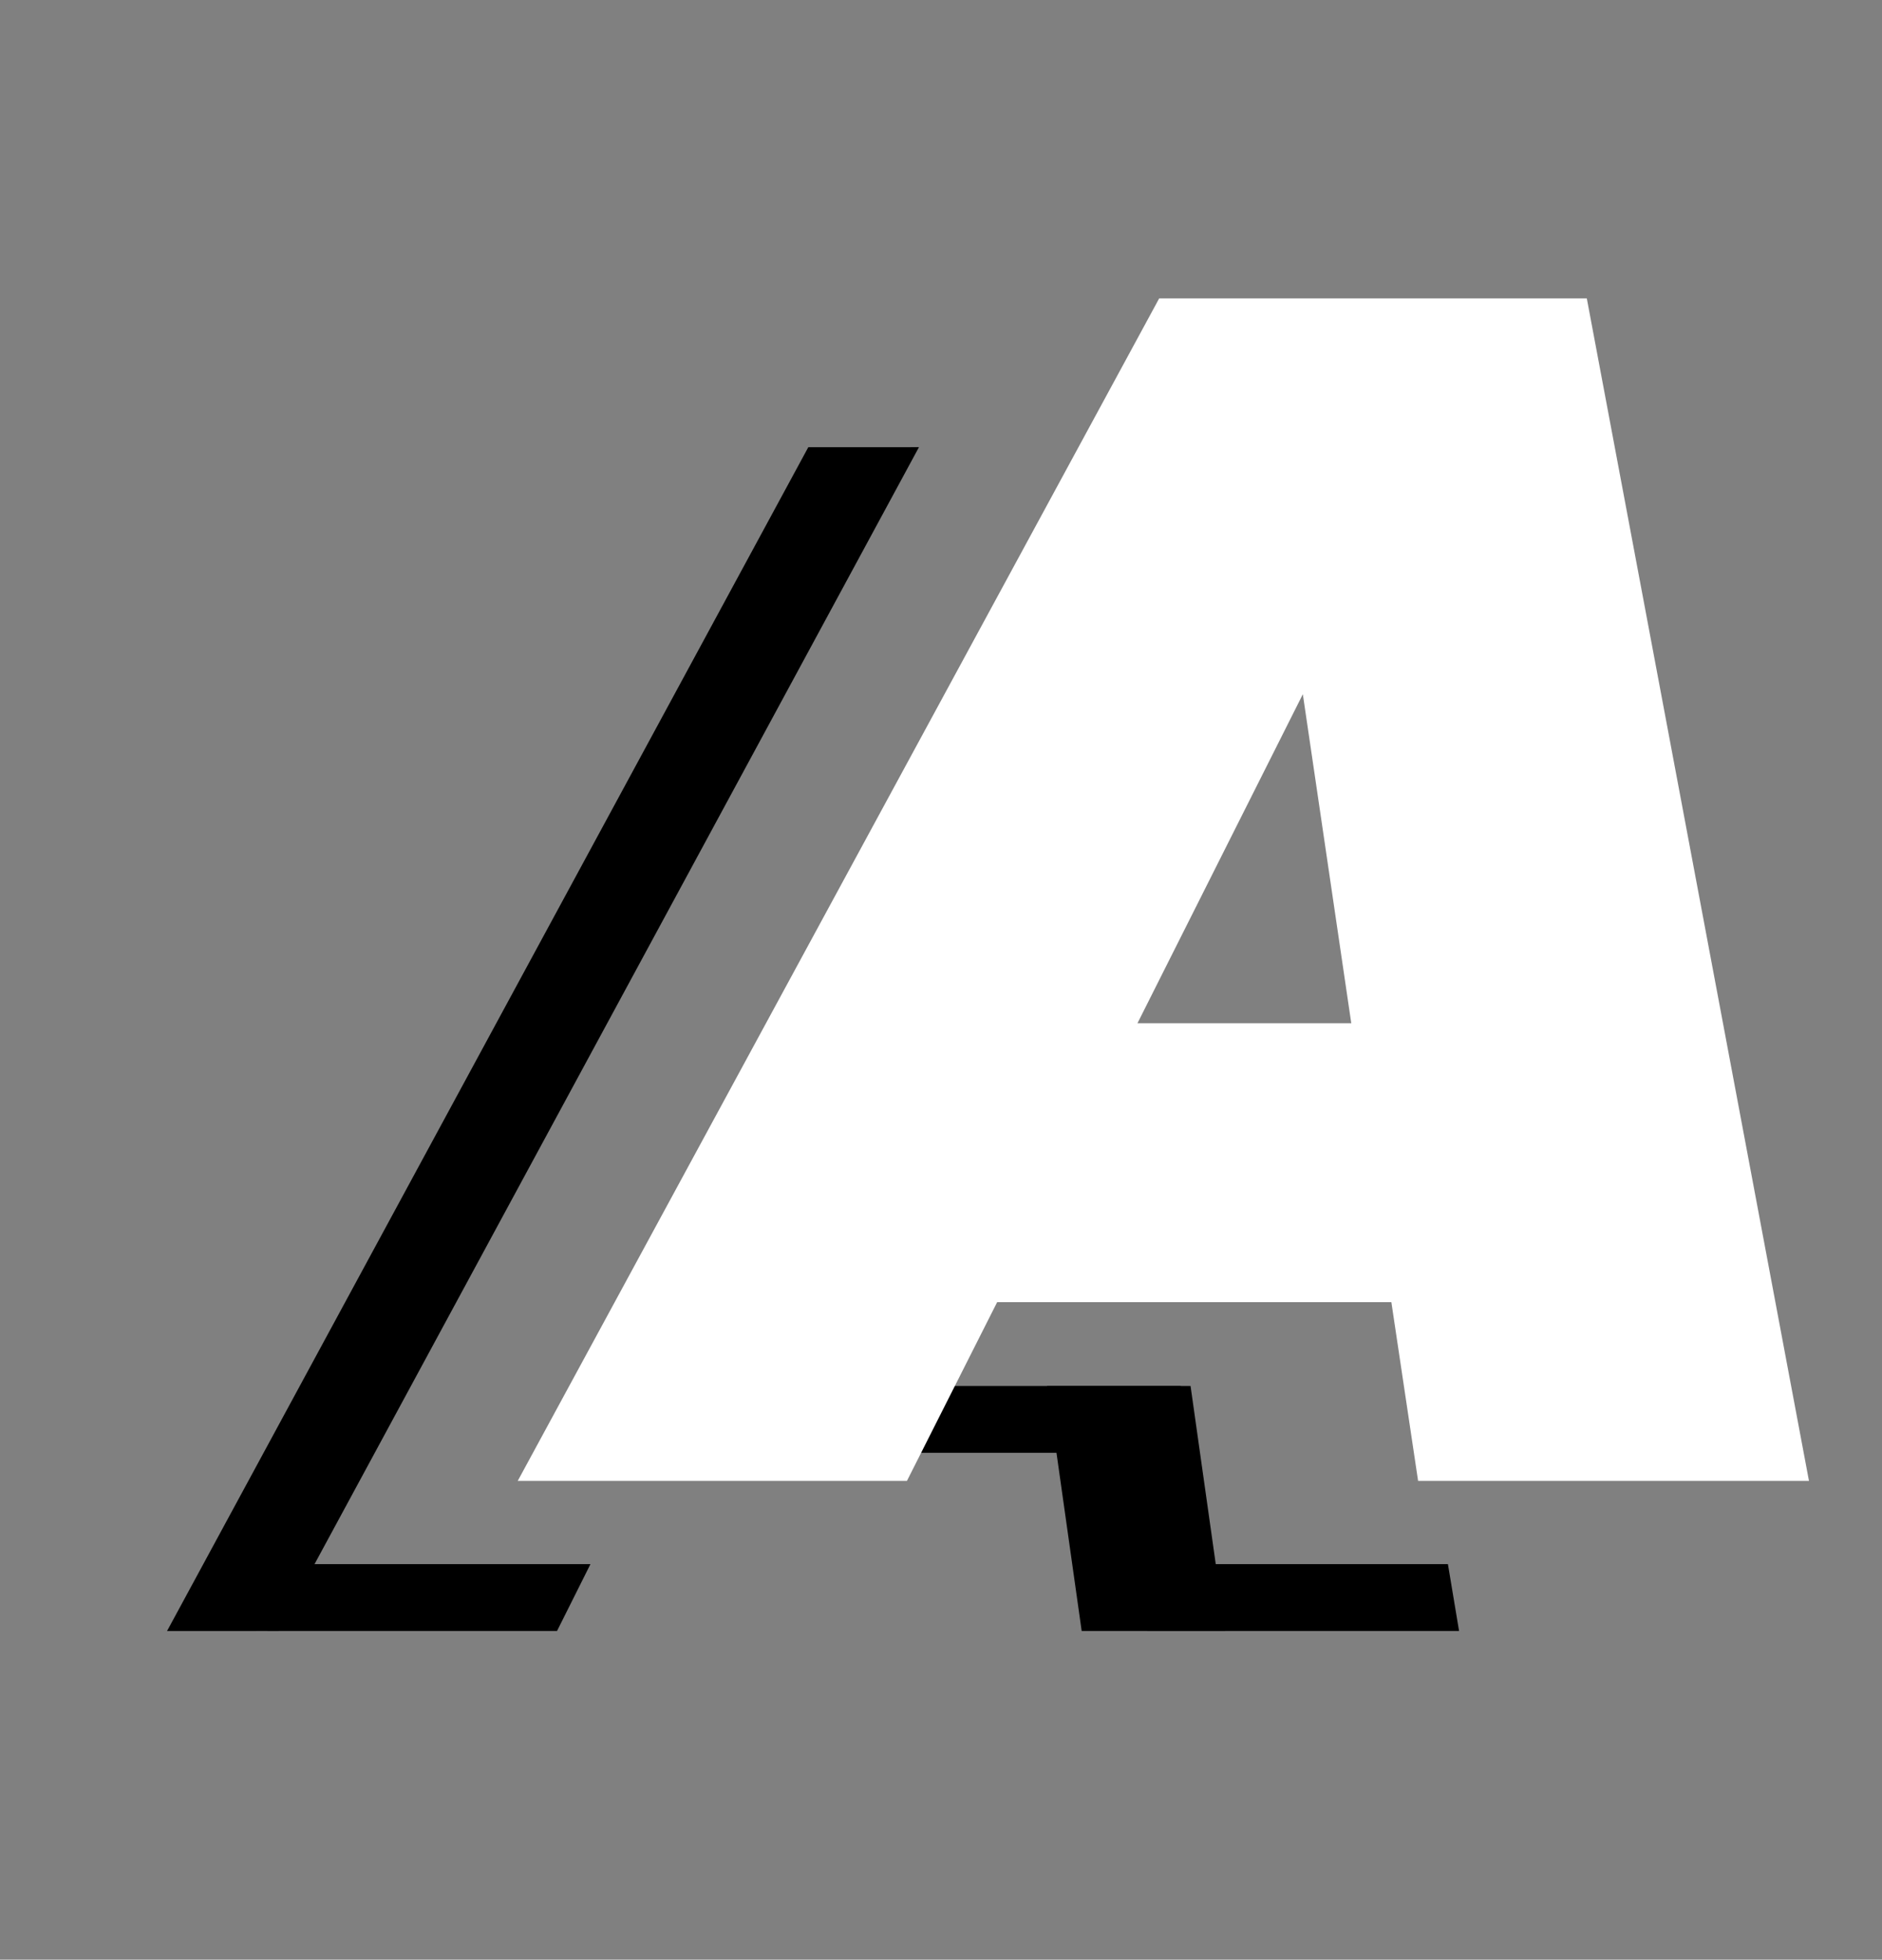 <svg width="169" height="176" viewBox="0 0 169 176" fill="none" xmlns="http://www.w3.org/2000/svg">
<rect x="0" y="0" width="169" height="176" fill="#808080" stroke="none"/>
<g clip-path="url(#clip0)">
<path d="M100.521 83.479L102.021 92.479L96.521 92.479L100.521 83.479Z" fill="black"/>
<path d="M106.021 130.479H77.021L80.021 124.479H106.021V130.479Z" fill="black"/>
<path d="M72.584 40.163L82.521 40.161L24.995 146.482L15 146.484L72.584 40.163Z" fill="black"/>
<path d="M24.021 140.479H53.021L50.021 146.479H24.021V140.479Z" fill="black"/>
<path d="M94.021 124.479H106.91L110.021 146.479H97.132L94.021 124.479Z" fill="black"/>
<path d="M103.021 140.479H130.021L131.021 146.479H103.021V140.479Z" fill="black"/>
<path d="M124.942 116.95H89.542L81.442 133H46.492L104.092 26.8H142.492L162.442 133H127.342L124.942 116.95ZM121.342 91.9L116.992 62.35L102.142 91.9H121.342Z" fill="white"/>
</g>
<defs>
<clipPath id="clip0">
<rect width="169" height="176" fill="white"/>
</clipPath>
</defs>
</svg>
